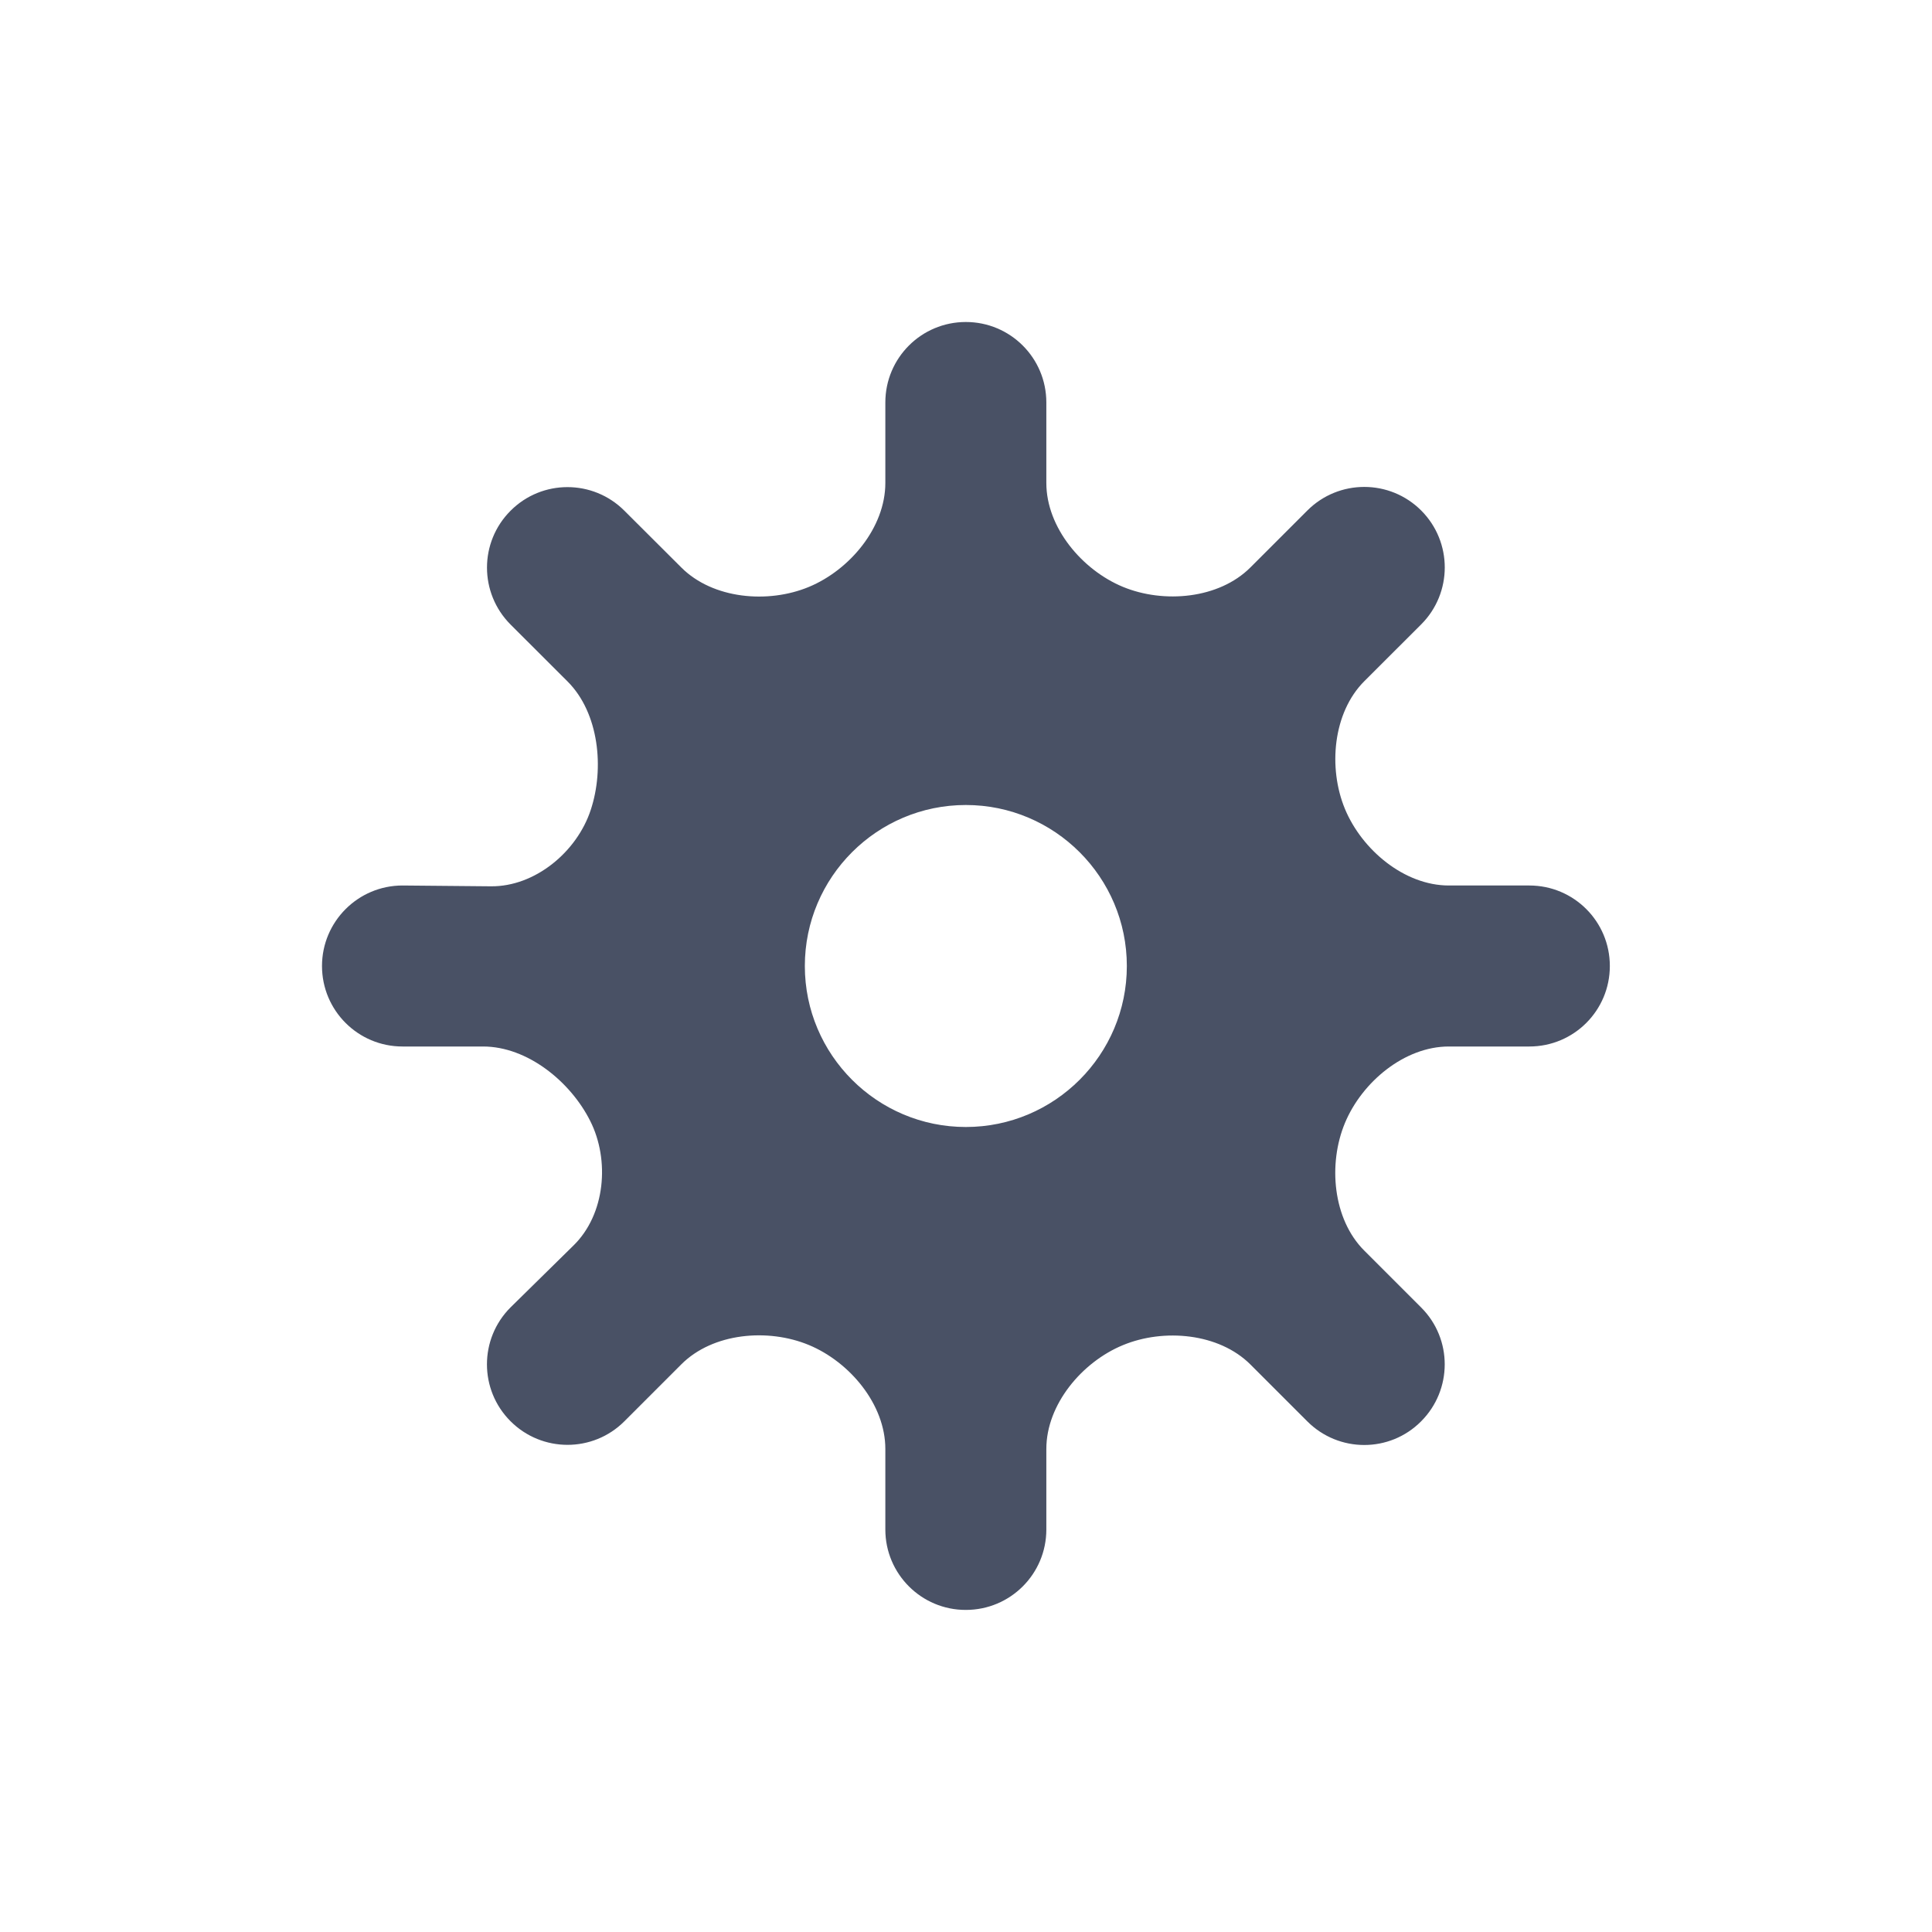 <?xml version="1.0" encoding="UTF-8" standalone="no"?>
<svg width="24px" height="24px" viewBox="0 0 24 24" version="1.1" xmlns="http://www.w3.org/2000/svg" xmlns:xlink="http://www.w3.org/1999/xlink">
    <!-- Generator: Sketch 39.1 (31720) - http://www.bohemiancoding.com/sketch -->
    <title>Icons/Dark/Settings</title>
    <desc>Created with Sketch.</desc>
    <defs></defs>
    <g id="--Symbols" stroke="none" stroke-width="1" fill="none" fill-rule="evenodd">
        <g id="Icons/Dark/Settings" fill="#495165">
            <path d="M17.998,11 C17.445,11 16.918,10.557 16.707,10.048 C16.497,9.54 16.557,8.854 16.947,8.463 L17.654,7.757 C18.045,7.366 18.045,6.733 17.655,6.342 C17.264,5.951 16.631,5.951 16.24,6.342 C16.24,6.342 15.924,6.658 15.533,7.049 C15.142,7.44 14.457,7.5 13.949,7.29 C13.442,7.08 12.998,6.553 12.998,6 L12.998,5 C12.998,4.447 12.551,4 11.998,4 C11.445,4 10.998,4.447 10.998,5 L10.998,6 C10.998,6.553 10.556,7.08 10.048,7.291 C9.54,7.502 8.856,7.441 8.465,7.051 L7.756,6.344 C7.365,5.953 6.732,5.954 6.343,6.344 C5.952,6.734 5.952,7.367 6.342,7.758 L7.051,8.466 C7.441,8.856 7.51,9.545 7.338,10.062 C7.168,10.58 6.648,11.016 6.097,11.01 L5,11 C4.448,11 4,11.449 4,12 C4,12.553 4.448,13 5,13 L6.001,13 C6.553,13 7.088,13.438 7.332,13.925 C7.577,14.411 7.52,15.084 7.125,15.471 L6.342,16.241 C5.951,16.632 5.952,17.266 6.342,17.655 C6.733,18.046 7.366,18.046 7.756,17.656 L8.464,16.948 C8.855,16.557 9.539,16.497 10.048,16.708 C10.556,16.919 10.998,17.446 10.998,17.999 L10.998,19 C10.998,19.552 11.446,20 11.998,19.999 C12.551,19.999 12.998,19.552 12.998,19 L12.998,17.999 C12.998,17.446 13.442,16.919 13.949,16.71 C14.457,16.499 15.142,16.56 15.533,16.95 L16.24,17.657 C16.631,18.048 17.264,18.048 17.653,17.657 C18.044,17.266 18.045,16.633 17.655,16.243 L16.947,15.535 C16.556,15.144 16.496,14.459 16.707,13.951 C16.918,13.443 17.445,13 17.998,13 L18.998,13 C19.551,13 19.998,12.553 19.998,12 C19.998,11.447 19.551,11 18.998,11 L17.998,11 L17.998,11 Z M11.998,14 C10.895,14 9.998,13.103 9.998,12 C9.998,10.897 10.895,10 11.998,10 C13.101,10 13.998,10.897 13.998,12 C13.998,13.103 13.101,14 11.998,14 L11.998,14 Z" id="Settings_1_x2C__Gear_1-Copy"></path>
        </g>
    </g>
</svg>